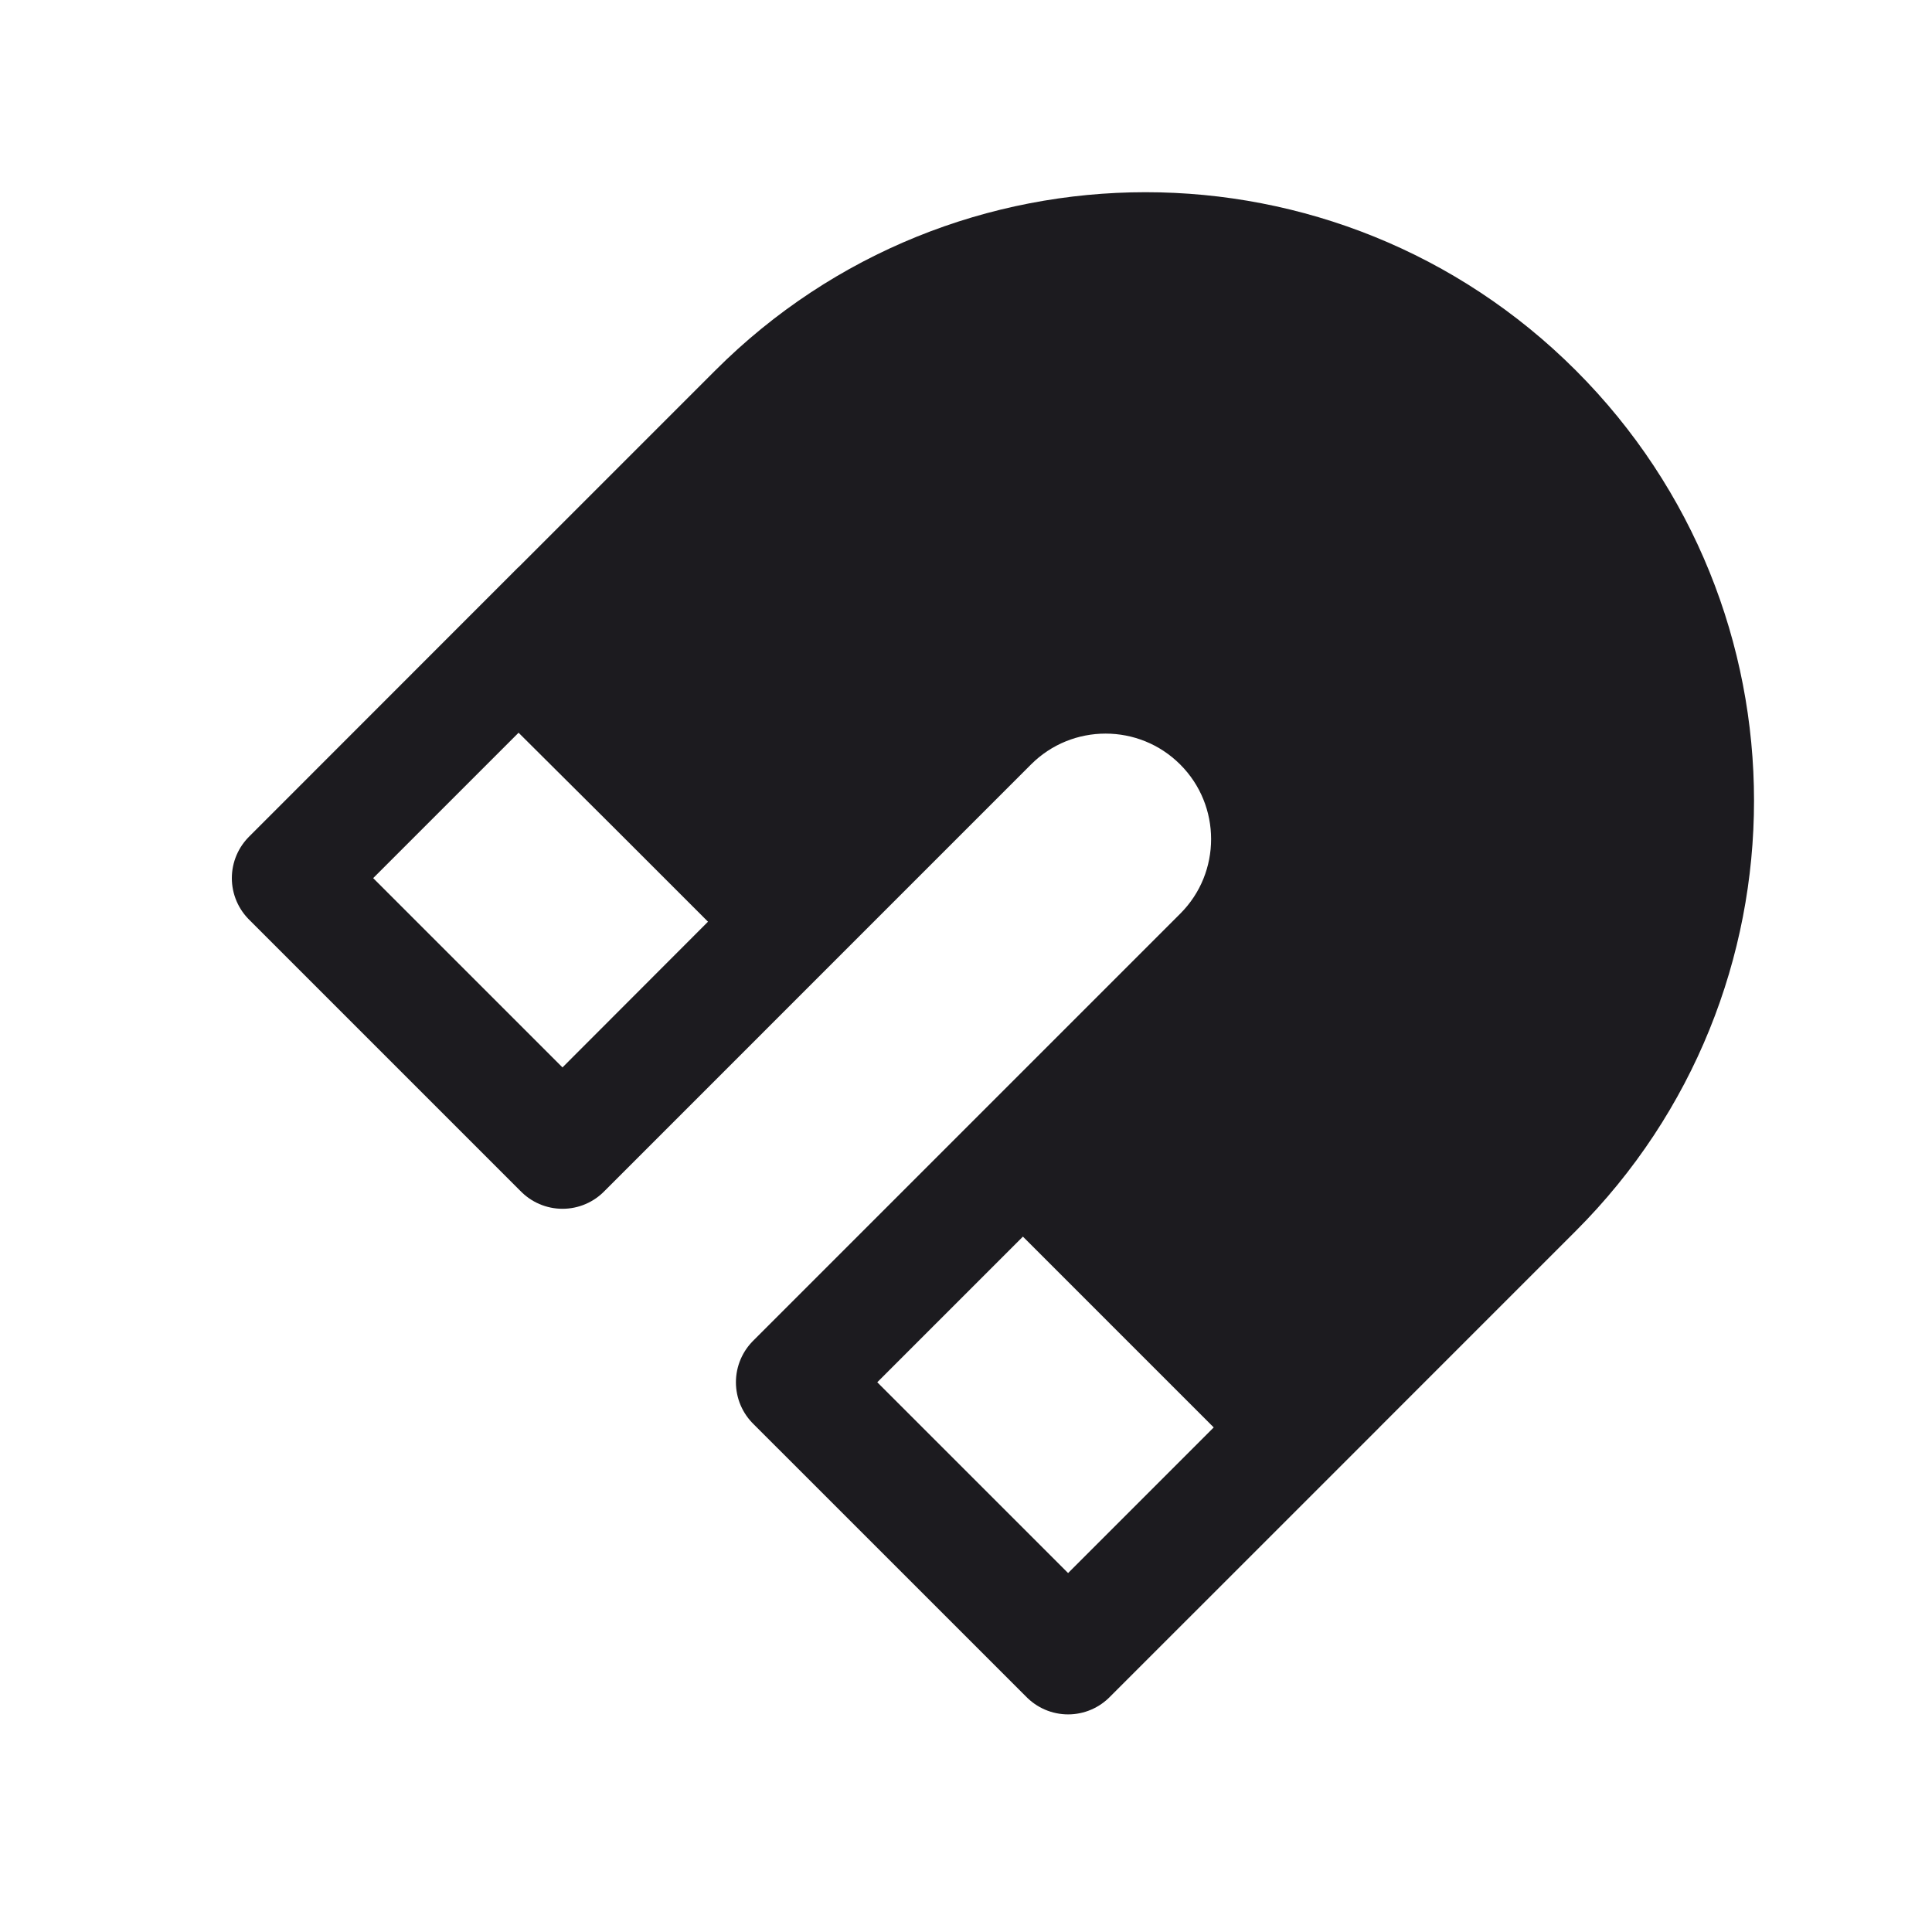<svg width="33" height="33" viewBox="0 0 33 33" fill="none" xmlns="http://www.w3.org/2000/svg">
<path fill-rule="evenodd" clip-rule="evenodd" d="M20.866 16.314L13.57 23.61L18.244 28.283L26.209 20.318C29.877 16.65 29.877 10.702 26.209 7.034C22.541 3.366 16.593 3.366 12.925 7.034L4.96 14.999L9.608 19.647L16.903 12.351C17.997 11.257 19.771 11.257 20.866 12.351C21.96 13.446 21.96 15.22 20.866 16.314ZM17.472 19.708L22.146 24.382L18.244 28.283L13.57 23.61L17.472 19.708ZM13.507 15.743L11.169 13.405L8.855 11.102L4.96 14.999L9.608 19.647L13.507 15.743Z" fill="#1C1B1F"/>
<path d="M13.57 23.61L20.866 16.314C21.96 15.22 21.96 13.446 20.866 12.351C19.771 11.257 17.997 11.257 16.903 12.351L9.608 19.647M13.57 23.61L18.244 28.283M13.57 23.61L17.472 19.708L22.146 24.382L18.244 28.283M18.244 28.283L26.209 20.318C29.877 16.65 29.877 10.702 26.209 7.034C22.541 3.366 16.593 3.366 12.925 7.034L4.96 14.999M4.96 14.999L9.608 19.647M4.96 14.999L8.855 11.102L11.169 13.405L13.507 15.743L9.608 19.647" stroke="#1C1B1F" stroke-width="2" stroke-linecap="round"/>
</svg>
